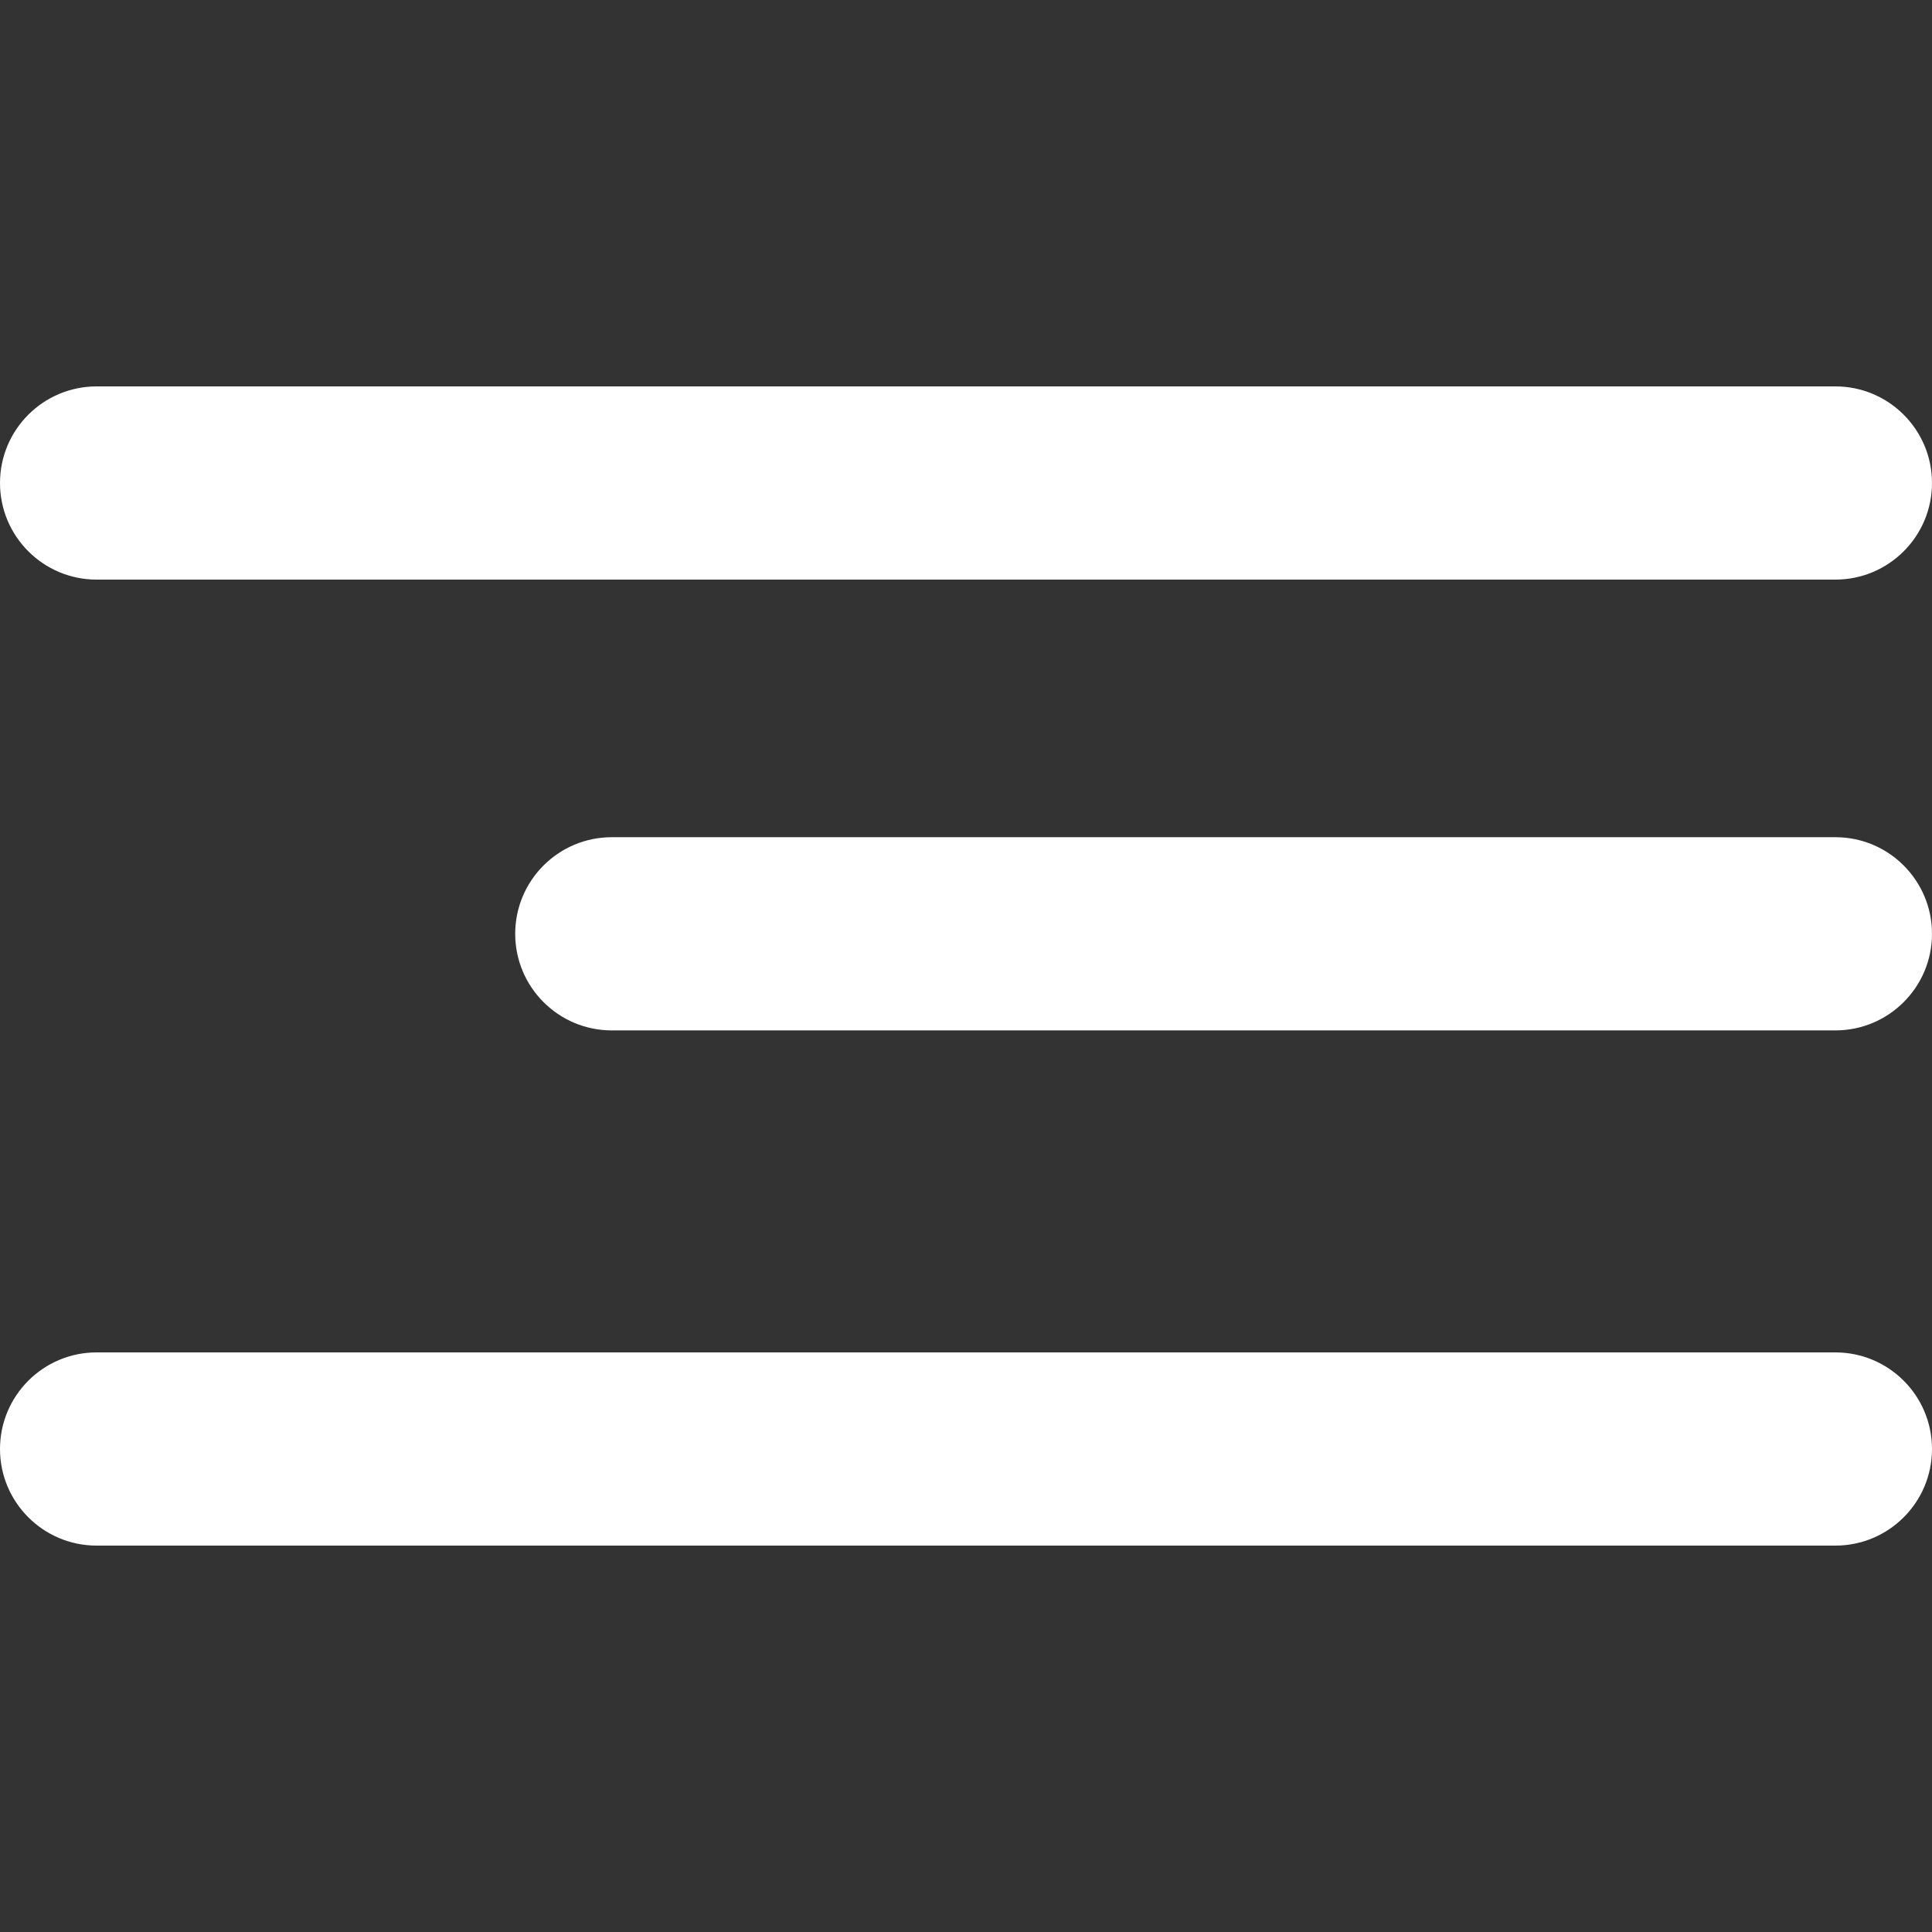 <svg width="30" height="30" viewBox="0 0 30 30" fill="none" xmlns="http://www.w3.org/2000/svg">
<rect x="0" y="0" width="30" height="30" fill="#333333" stroke="none"/>
<path fill-rule="evenodd" clip-rule="evenodd" d="M28.5 9C29.328 9 30 8.328 30 7.5C30 6.672 29.328 6 28.5 6H1.5C0.672 6 0 6.672 0 7.5C0 8.328 0.672 9 1.5 9L28.5 9ZM28.5 24C29.328 24 30 23.328 30 22.5C30 21.672 29.328 21 28.5 21H1.5C0.672 21 0 21.672 0 22.5C0 23.328 0.672 24 1.5 24H28.5ZM30 14.5C30 15.328 29.328 16 28.5 16L9.5 16C8.672 16 8 15.328 8 14.5C8 13.672 8.672 13 9.5 13L28.5 13C29.328 13 30 13.672 30 14.5Z" fill="white"/>
</svg>
